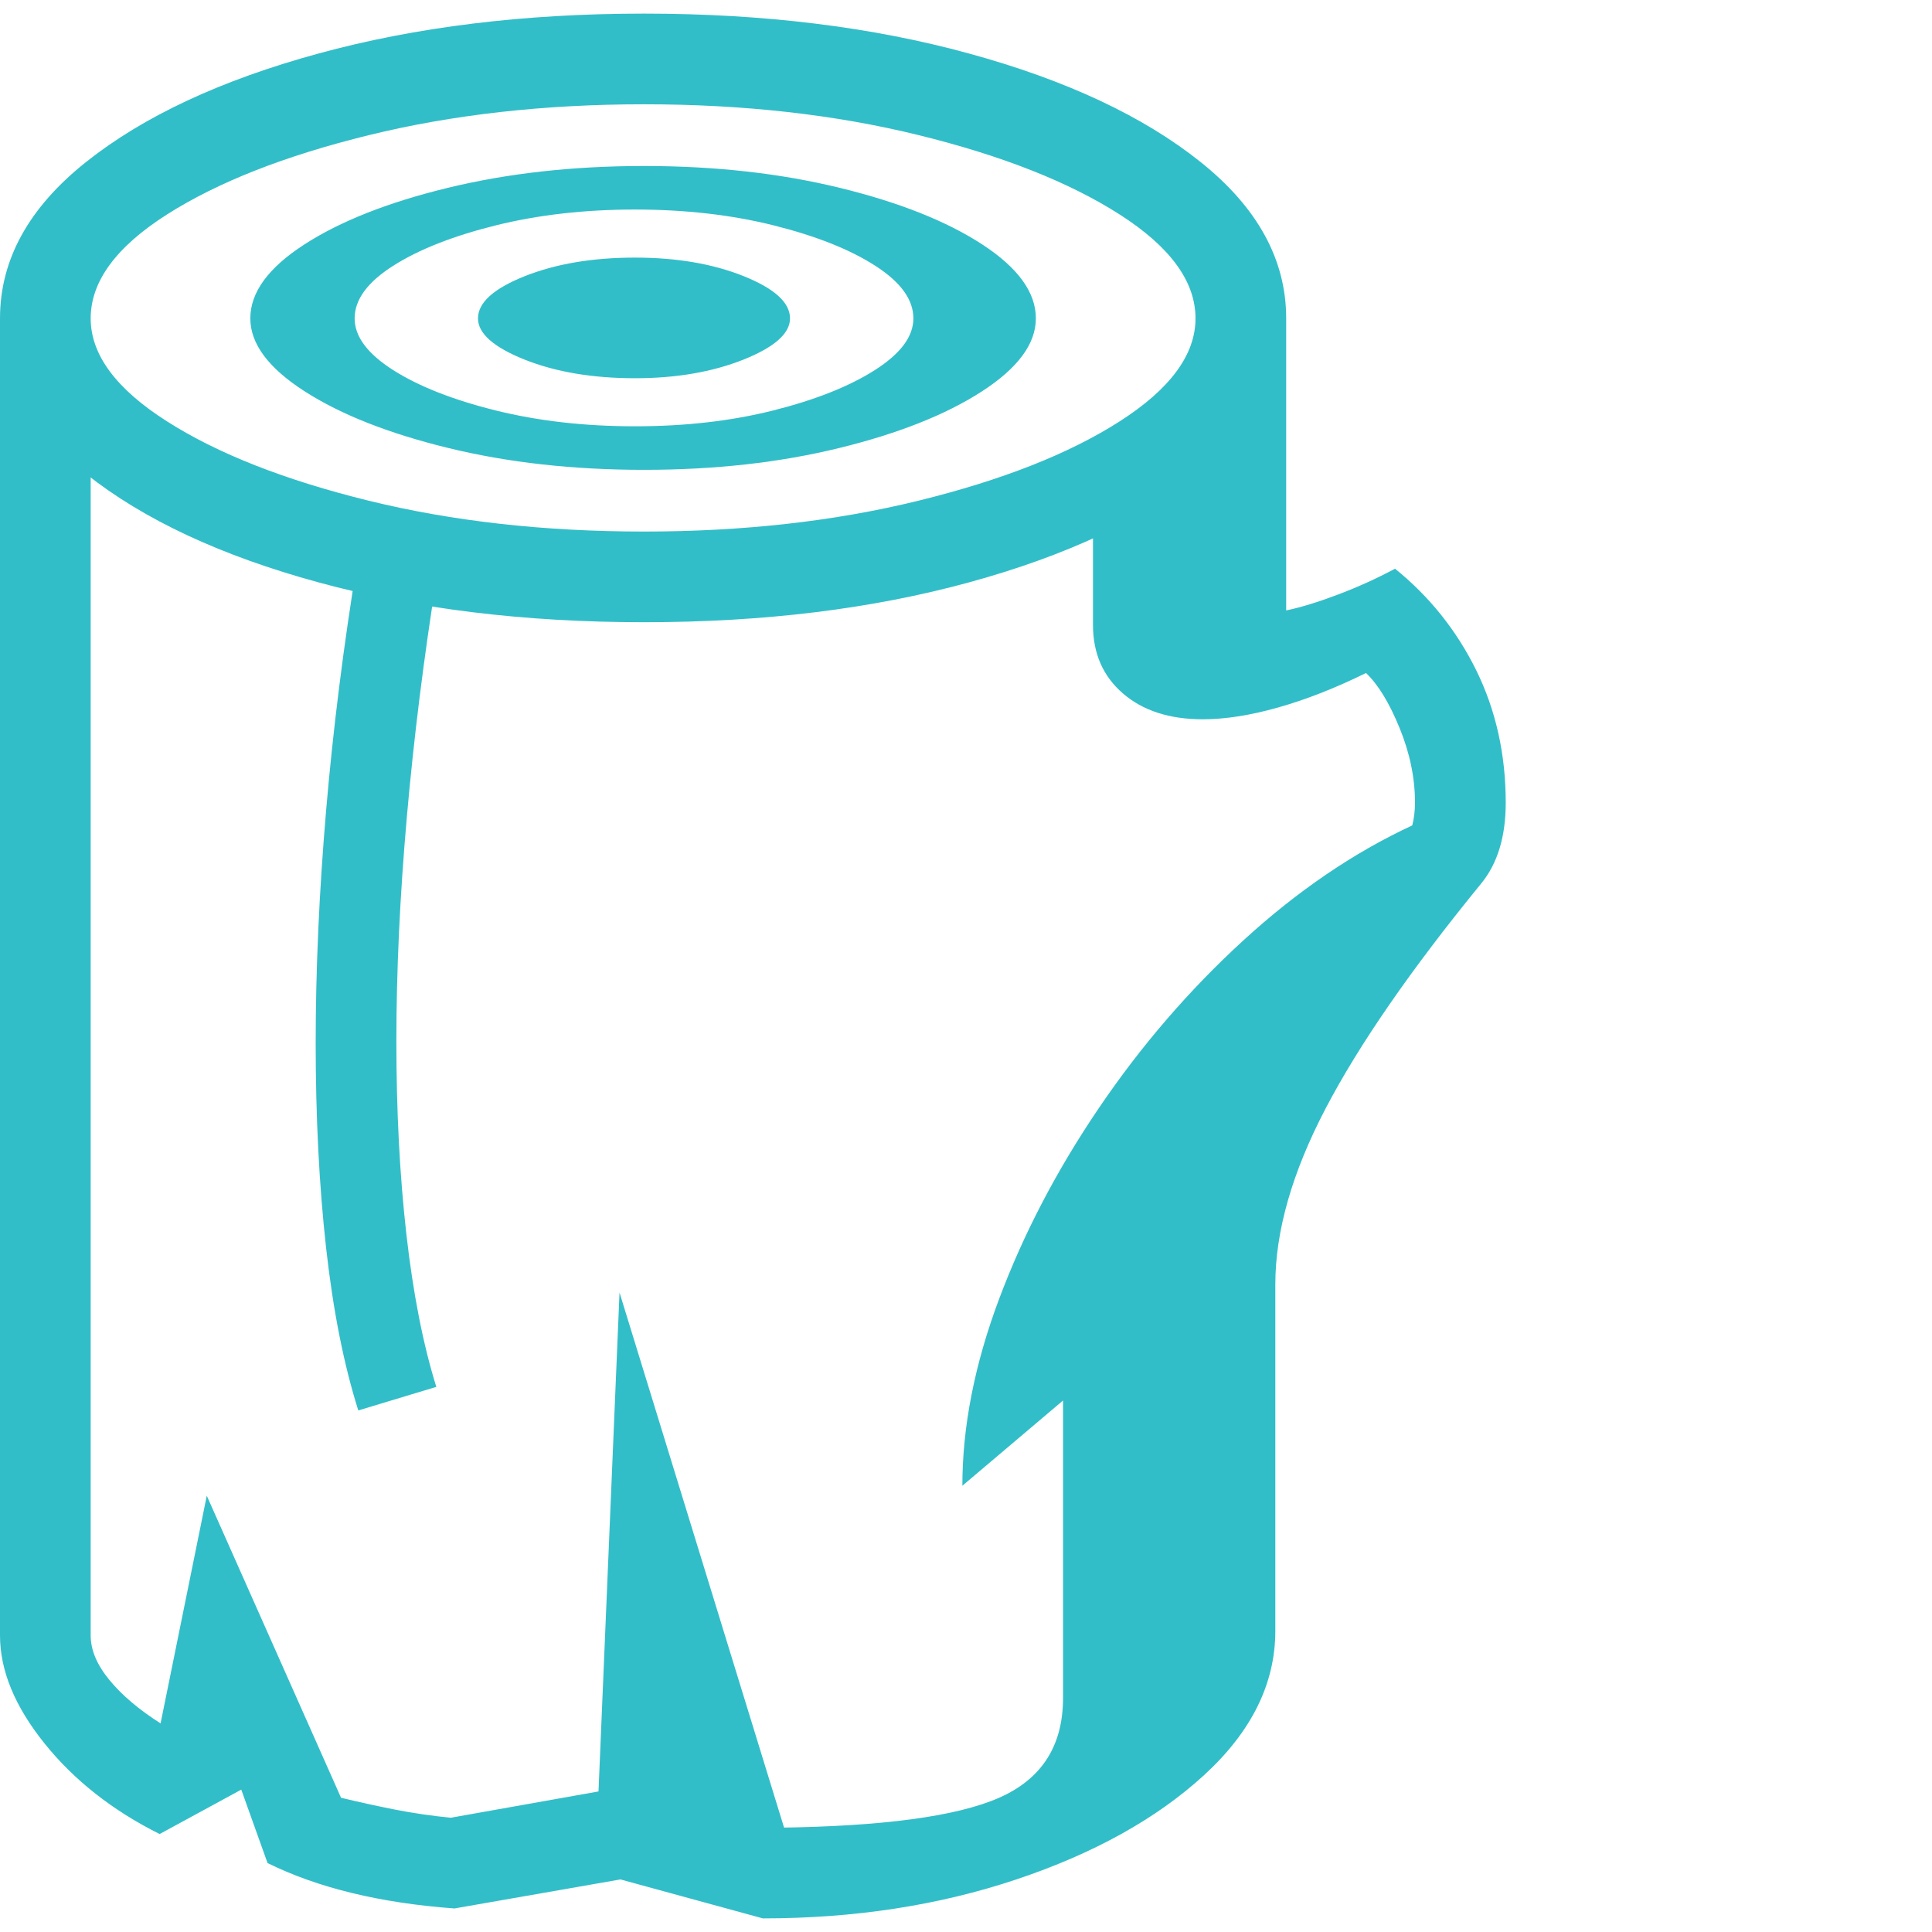 <svg version="1.1" xmlns="http://www.w3.org/2000/svg" style="fill:rgba(0,0,0,1.0)" width="256" height="256" viewBox="0 0 33.281 32.812"><path fill="rgb(50, 190, 200)" d="M13.141 32.812 L10.688 32.141 L7.828 32.641 C6.547 32.547 5.474 32.286 4.609 31.859 L4.156 30.594 L2.75 31.359 C1.937 30.953 1.276 30.432 0.766 29.797 C0.255 29.161 0 28.542 0 27.938 L0 5.25 L1.562 5.25 L1.562 27.938 C1.562 28.188 1.669 28.443 1.883 28.703 C2.096 28.964 2.391 29.214 2.766 29.453 L3.562 25.531 L5.875 30.734 C6.177 30.807 6.487 30.875 6.805 30.938 C7.122 31 7.443 31.047 7.766 31.078 L10.75 30.547 L13.359 31.25 C15.193 31.229 16.477 31.057 17.211 30.734 C17.945 30.411 18.312 29.839 18.312 29.016 L18.312 23.891 L16.578 25.359 C16.578 24.339 16.789 23.266 17.211 22.141 C17.633 21.016 18.206 19.919 18.93 18.852 C19.654 17.784 20.482 16.823 21.414 15.969 C22.346 15.115 23.318 14.453 24.328 13.984 C24.359 13.859 24.375 13.729 24.375 13.594 C24.375 13.167 24.286 12.737 24.109 12.305 C23.932 11.872 23.74 11.557 23.531 11.359 C23 11.62 22.495 11.818 22.016 11.953 C21.536 12.089 21.104 12.156 20.719 12.156 C20.146 12.156 19.688 12.008 19.344 11.711 C19 11.414 18.828 11.021 18.828 10.531 L18.828 7.859 L22.156 5.25 L22.156 10.281 C22.406 10.229 22.703 10.138 23.047 10.008 C23.391 9.878 23.719 9.729 24.031 9.562 C24.625 10.042 25.091 10.625 25.43 11.312 C25.768 12 25.938 12.76 25.938 13.594 C25.938 14.177 25.797 14.641 25.516 14.984 C24.307 16.464 23.414 17.755 22.836 18.859 C22.258 19.964 21.969 20.974 21.969 21.891 L21.969 27.859 C21.969 28.766 21.56 29.594 20.742 30.344 C19.924 31.094 18.846 31.693 17.508 32.141 C16.169 32.589 14.714 32.812 13.141 32.812 Z M13.781 32.141 L10.281 31.312 L10.672 22.031 Z M6.172 24.062 C5.922 23.271 5.737 22.336 5.617 21.258 C5.497 20.18 5.438 19.005 5.438 17.734 C5.438 16.474 5.497 15.141 5.617 13.734 C5.737 12.328 5.917 10.896 6.156 9.438 L7.531 9.656 C7.302 11.083 7.128 12.479 7.008 13.844 C6.888 15.208 6.828 16.495 6.828 17.703 C6.828 18.901 6.885 20.008 7 21.023 C7.115 22.039 7.286 22.917 7.516 23.656 Z M10.938 7.109 C11.802 7.109 12.596 7.018 13.32 6.836 C14.044 6.654 14.628 6.422 15.07 6.141 C15.513 5.859 15.734 5.563 15.734 5.25 C15.734 4.927 15.516 4.625 15.078 4.344 C14.641 4.062 14.057 3.831 13.328 3.648 C12.599 3.466 11.802 3.375 10.938 3.375 C10.073 3.375 9.273 3.466 8.539 3.648 C7.805 3.831 7.216 4.062 6.773 4.344 C6.331 4.625 6.109 4.927 6.109 5.25 C6.109 5.563 6.331 5.859 6.773 6.141 C7.216 6.422 7.805 6.654 8.539 6.836 C9.273 7.018 10.073 7.109 10.938 7.109 Z M10.938 6.281 C10.208 6.281 9.576 6.174 9.039 5.961 C8.503 5.747 8.234 5.51 8.234 5.25 C8.234 4.979 8.503 4.737 9.039 4.523 C9.576 4.31 10.208 4.203 10.938 4.203 C11.656 4.203 12.281 4.31 12.812 4.523 C13.344 4.737 13.609 4.979 13.609 5.25 C13.609 5.51 13.341 5.747 12.805 5.961 C12.268 6.174 11.646 6.281 10.938 6.281 Z M11.094 10.484 C9.031 10.484 7.161 10.255 5.484 9.797 C3.807 9.339 2.474 8.716 1.484 7.93 C0.495 7.143 0 6.25 0 5.25 C0 4.24 0.495 3.341 1.484 2.555 C2.474 1.768 3.807 1.146 5.484 0.688 C7.161 0.229 9.031 -0 11.094 -0 C13.156 -0 15.023 0.229 16.695 0.688 C18.367 1.146 19.695 1.768 20.68 2.555 C21.664 3.341 22.156 4.24 22.156 5.25 C22.156 6.25 21.664 7.143 20.68 7.93 C19.695 8.716 18.367 9.339 16.695 9.797 C15.023 10.255 13.156 10.484 11.094 10.484 Z M11.094 8.922 C12.802 8.922 14.378 8.745 15.82 8.391 C17.263 8.036 18.419 7.581 19.289 7.023 C20.159 6.466 20.594 5.875 20.594 5.25 C20.594 4.615 20.159 4.018 19.289 3.461 C18.419 2.904 17.266 2.448 15.828 2.094 C14.391 1.74 12.813 1.562 11.094 1.562 C9.375 1.562 7.794 1.74 6.352 2.094 C4.909 2.448 3.75 2.904 2.875 3.461 C2 4.018 1.562 4.615 1.562 5.25 C1.562 5.875 2 6.466 2.875 7.023 C3.75 7.581 4.909 8.036 6.352 8.391 C7.794 8.745 9.375 8.922 11.094 8.922 Z M11.094 7.859 C9.875 7.859 8.753 7.734 7.727 7.484 C6.701 7.234 5.875 6.909 5.25 6.508 C4.625 6.107 4.312 5.688 4.312 5.25 C4.312 4.802 4.622 4.378 5.242 3.977 C5.862 3.576 6.687 3.25 7.719 3 C8.75 2.75 9.875 2.625 11.094 2.625 C12.313 2.625 13.435 2.75 14.461 3 C15.487 3.25 16.307 3.576 16.922 3.977 C17.536 4.378 17.844 4.802 17.844 5.25 C17.844 5.688 17.534 6.107 16.914 6.508 C16.294 6.909 15.474 7.234 14.453 7.484 C13.432 7.734 12.313 7.859 11.094 7.859 Z M33.281 27.344" /></svg>